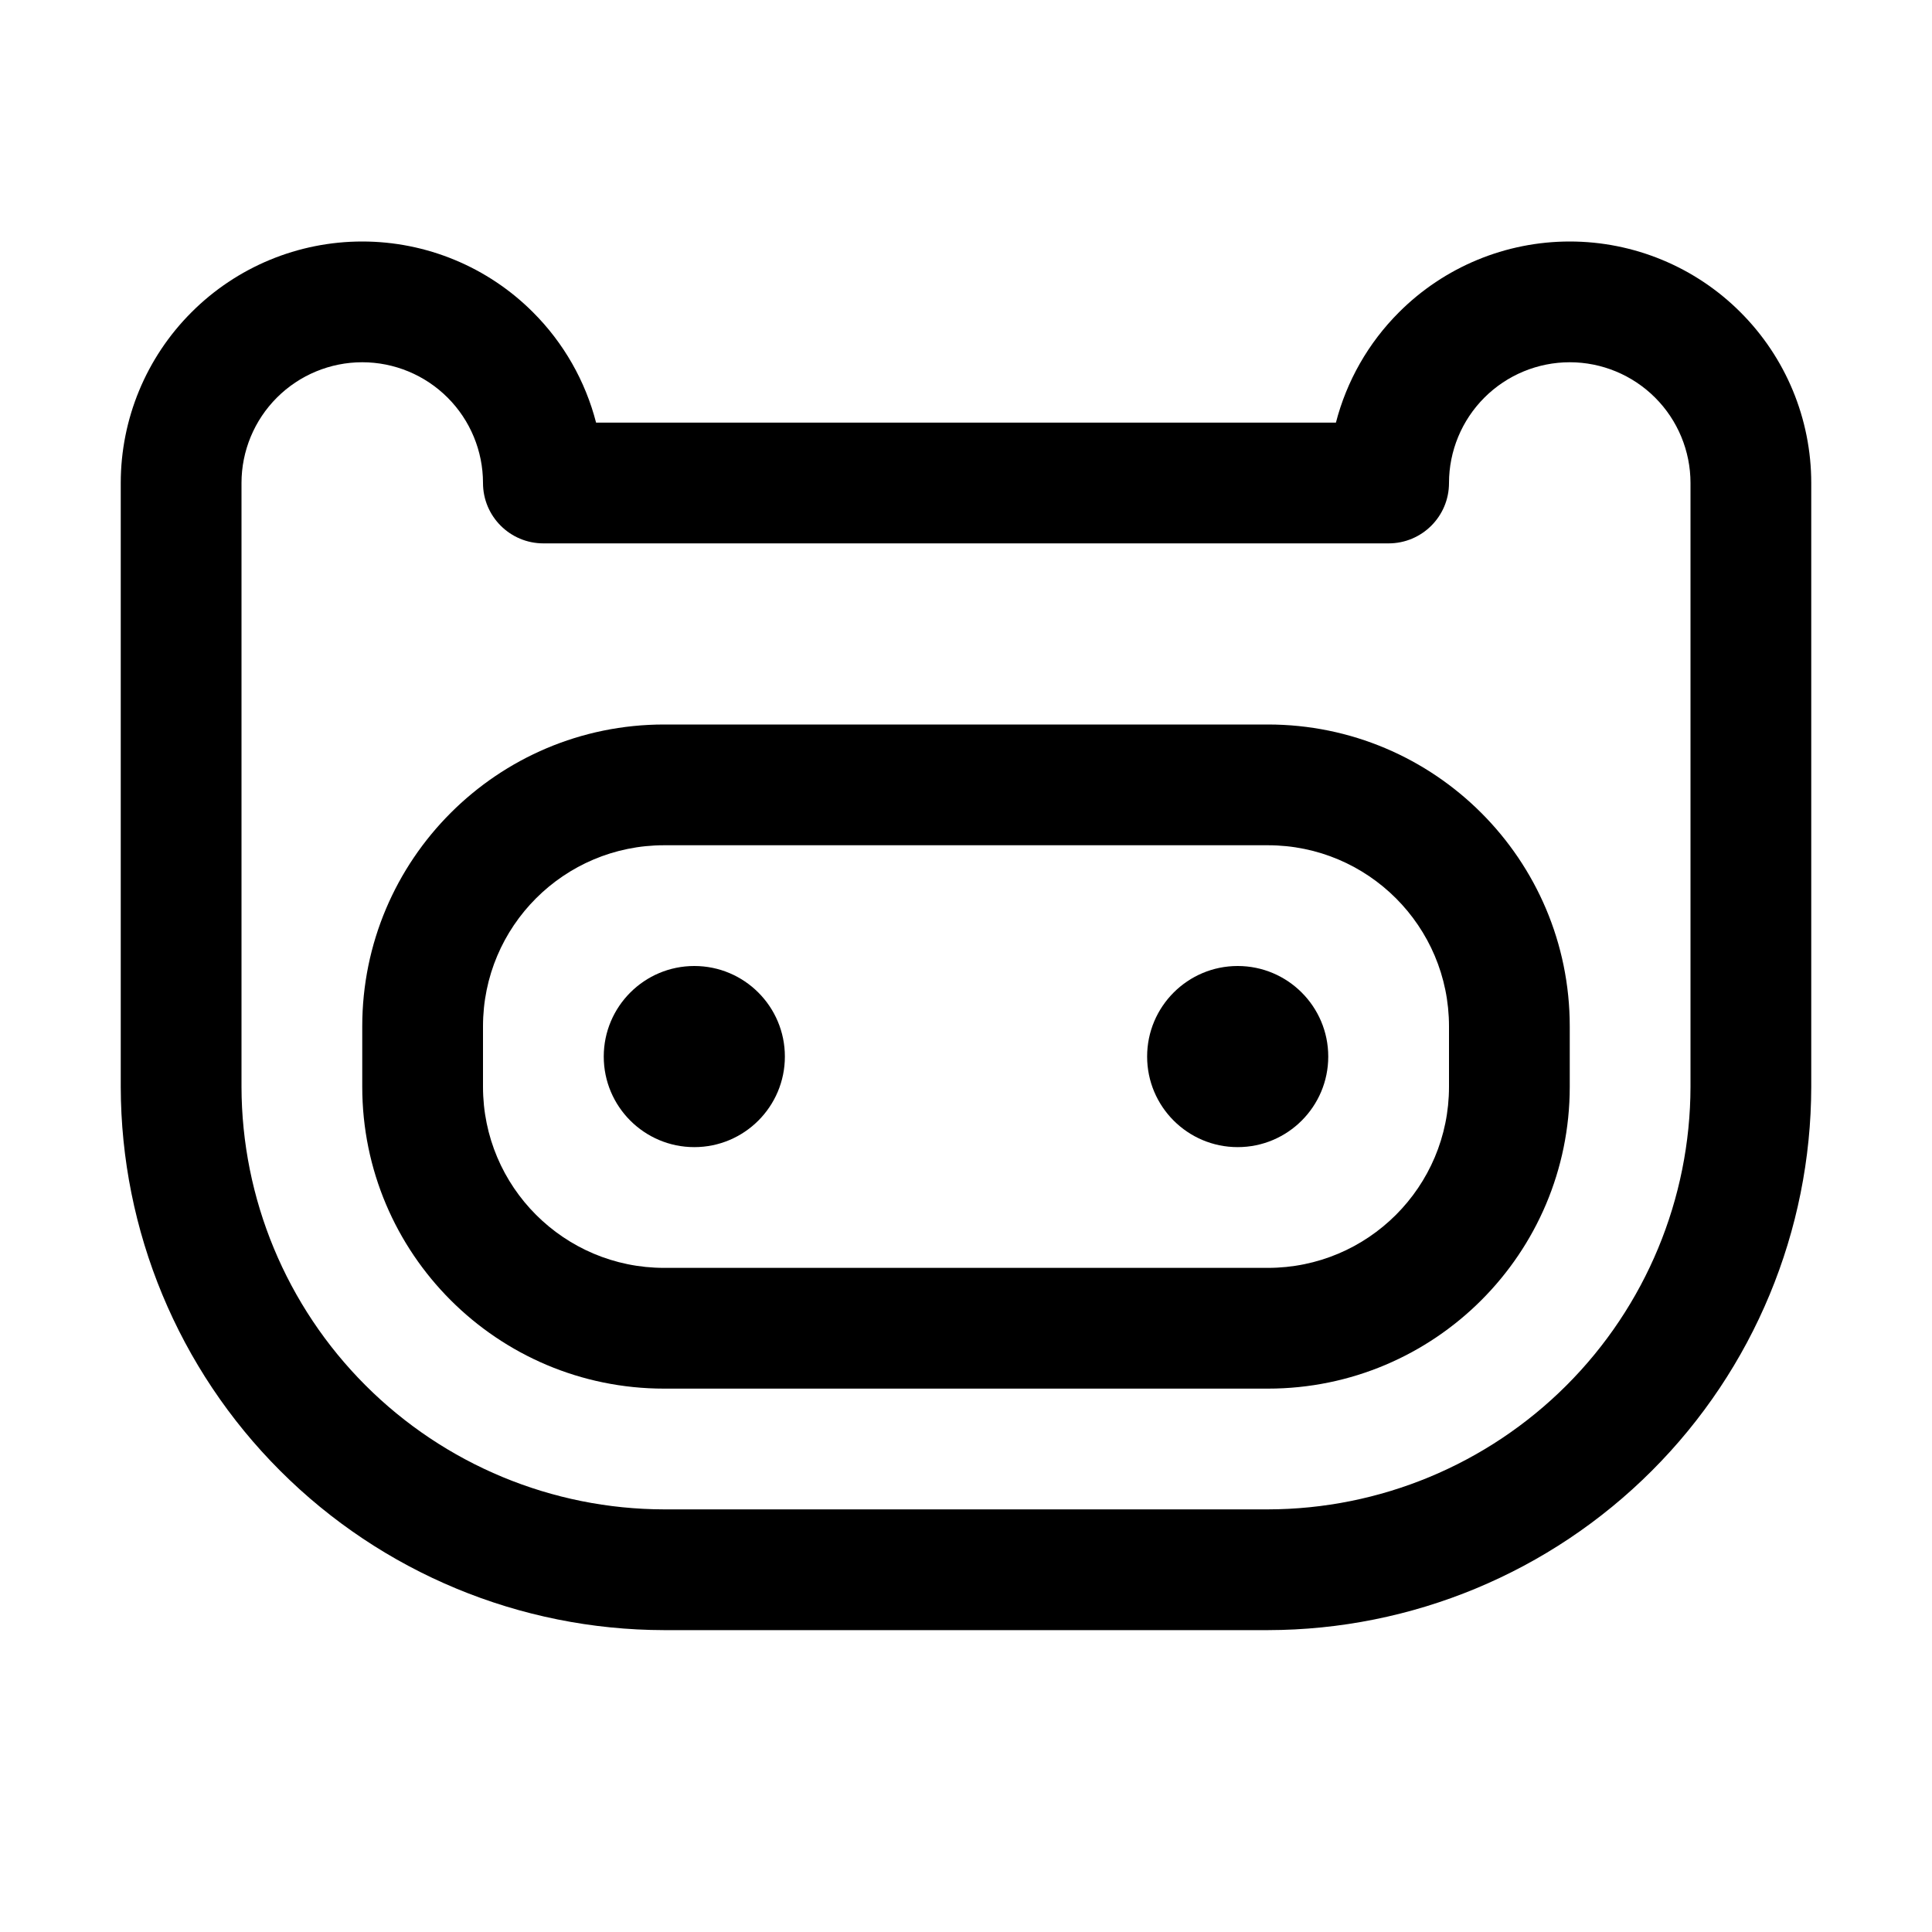 <svg width="32" height="32" viewBox="0 0 32 32" fill="none" xmlns="http://www.w3.org/2000/svg">
<path fill-rule="evenodd" clip-rule="evenodd" d="M11 14C9.343 14 8 15.343 8 17V18C8 19.657 9.343 21 11 21H21C22.657 21 24 19.657 24 18V17C24 15.343 22.657 14 21 14H11ZM6 17C6 14.239 8.239 12 11 12H21C23.761 12 26 14.239 26 17V18C26 20.761 23.761 23 21 23H11C8.239 23 6 20.761 6 18V17Z" fill="black"/>
<path fill-rule="evenodd" clip-rule="evenodd" d="M6 6C5.47 6 4.961 6.211 4.586 6.586C4.211 6.961 4 7.47 4 8V17.999C4.003 19.855 4.742 21.634 6.054 22.946C7.366 24.258 9.145 24.997 11 25C11.001 25 11.001 25 11.002 25H20.998C20.999 25 20.999 25 21 25C22.855 24.997 24.634 24.258 25.946 22.946C27.258 21.634 27.997 19.855 28 18C28 17.999 28 17.999 28 17.998L28 8C28 7.47 27.789 6.961 27.414 6.586C27.039 6.211 26.53 6 26 6C25.47 6 24.961 6.211 24.586 6.586C24.211 6.961 24 7.47 24 8C24 8.552 23.552 9 23 9H9C8.448 9 8 8.552 8 8C8 7.47 7.789 6.961 7.414 6.586C7.039 6.211 6.53 6 6 6ZM3.172 5.172C3.922 4.421 4.939 4 6 4C7.061 4 8.078 4.421 8.828 5.172C9.338 5.681 9.696 6.314 9.873 7H22.127C22.304 6.314 22.662 5.681 23.172 5.172C23.922 4.421 24.939 4 26 4C27.061 4 28.078 4.421 28.828 5.172C29.579 5.922 30 6.939 30 8V18L30 18.002C29.996 20.387 29.047 22.674 27.36 24.36C25.674 26.047 23.387 26.996 21.002 27L21 27H11L10.998 27C8.613 26.996 6.326 26.047 4.64 24.36C2.953 22.674 2.004 20.387 2 18.002L2 8C2 6.939 2.421 5.922 3.172 5.172Z" fill="black"/>
<path d="M11.5 19C12.328 19 13 18.328 13 17.5C13 16.672 12.328 16 11.5 16C10.672 16 10 16.672 10 17.5C10 18.328 10.672 19 11.5 19Z" fill="black"/>
<path d="M20.5 19C21.328 19 22 18.328 22 17.5C22 16.672 21.328 16 20.5 16C19.672 16 19 16.672 19 17.5C19 18.328 19.672 19 20.5 19Z" fill="black"/>
</svg>
